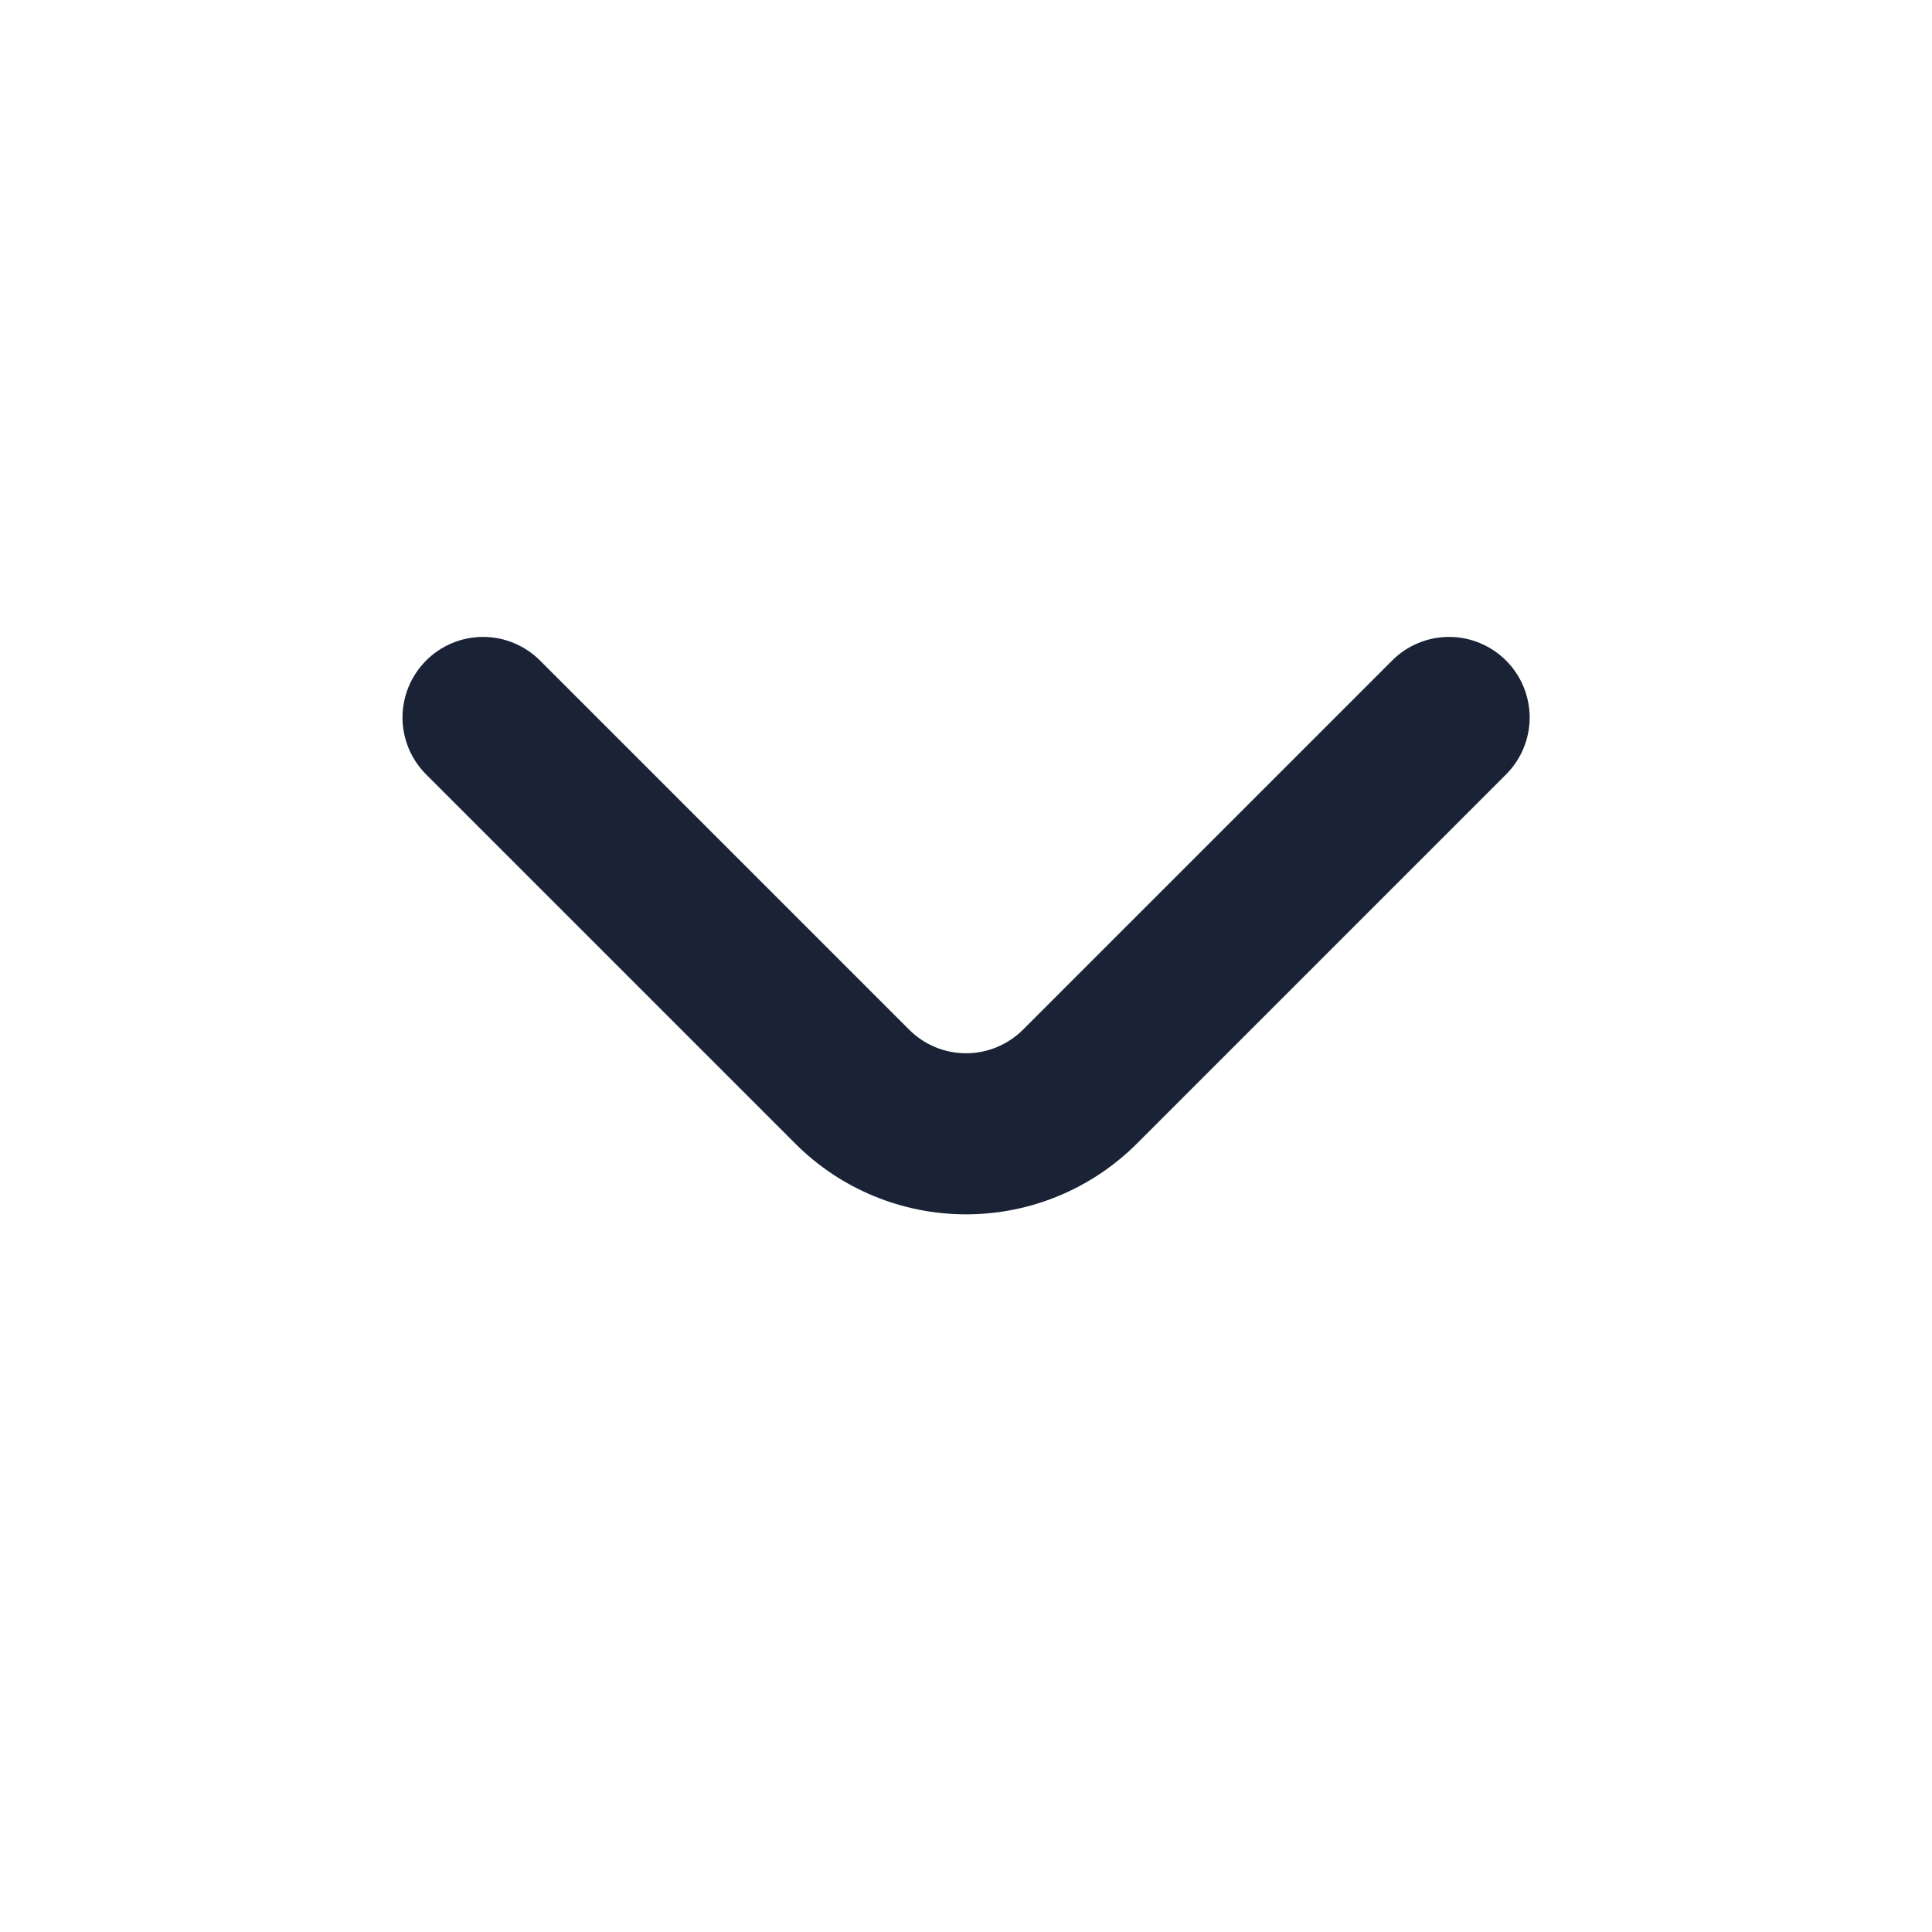 <svg width="24" height="24" viewBox="0 0 24 24" fill="none" xmlns="http://www.w3.org/2000/svg">
<path d="M18.711 8.208C18.618 8.114 18.507 8.04 18.385 7.989C18.264 7.938 18.133 7.912 18.001 7.912C17.869 7.912 17.738 7.938 17.616 7.989C17.494 8.04 17.384 8.114 17.291 8.208L12.711 12.788C12.618 12.882 12.507 12.956 12.385 13.007C12.264 13.058 12.133 13.084 12.001 13.084C11.869 13.084 11.738 13.058 11.616 13.007C11.494 12.956 11.384 12.882 11.291 12.788L6.711 8.208C6.618 8.114 6.507 8.04 6.385 7.989C6.264 7.938 6.133 7.912 6.001 7.912C5.869 7.912 5.738 7.938 5.616 7.989C5.494 8.04 5.384 8.114 5.291 8.208C5.105 8.395 5 8.649 5 8.913C5 9.177 5.105 9.431 5.291 9.618L9.881 14.208C10.443 14.77 11.206 15.085 12.001 15.085C12.796 15.085 13.558 14.77 14.121 14.208L18.711 9.618C18.897 9.431 19.002 9.177 19.002 8.913C19.002 8.649 18.897 8.395 18.711 8.208Z" fill="#192335"/>
</svg>
